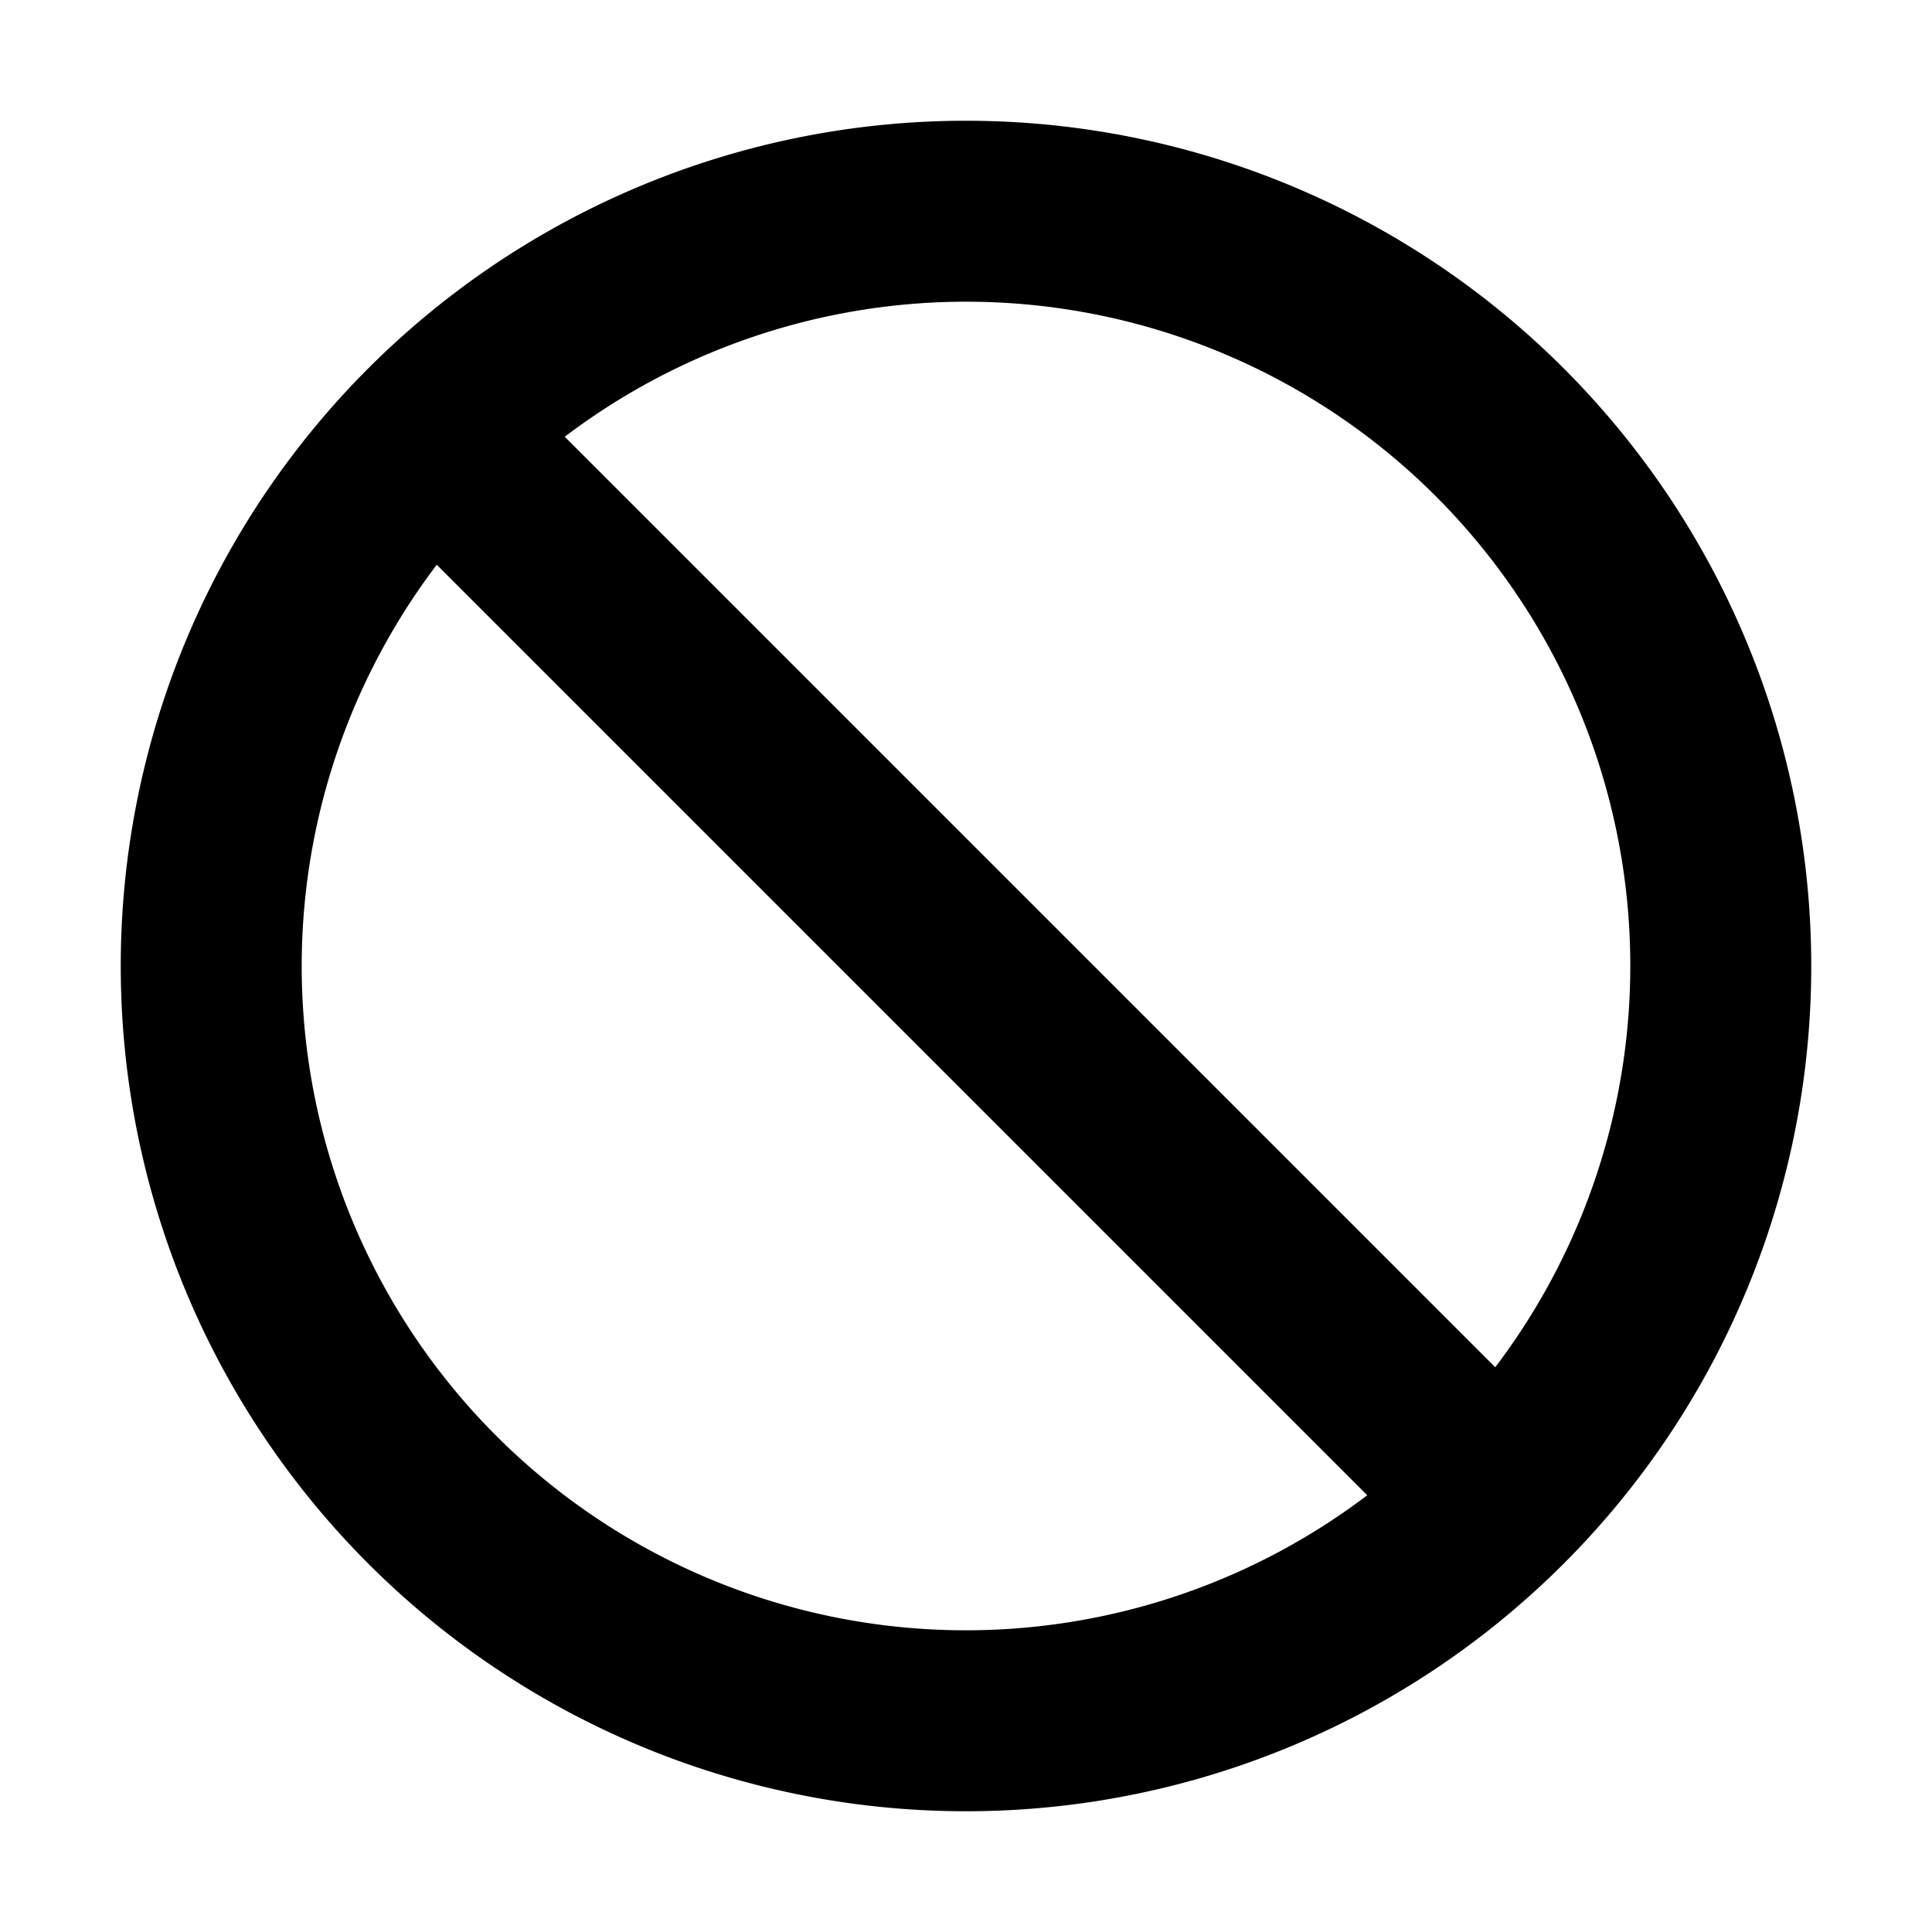 <svg xmlns="http://www.w3.org/2000/svg" width="16" height="16" fill="none" viewBox="0 0 16 16"><path fill="currentColor" fill-rule="evenodd" d="M11.323 12.383a5.5 5.5 0 0 1-7.706-7.706l7.706 7.706Zm1.06-1.06L4.677 3.617a5.5 5.5 0 0 1 7.706 7.706ZM15 8A7 7 0 1 1 1 8a7 7 0 0 1 14 0Z" clip-rule="evenodd"/></svg>